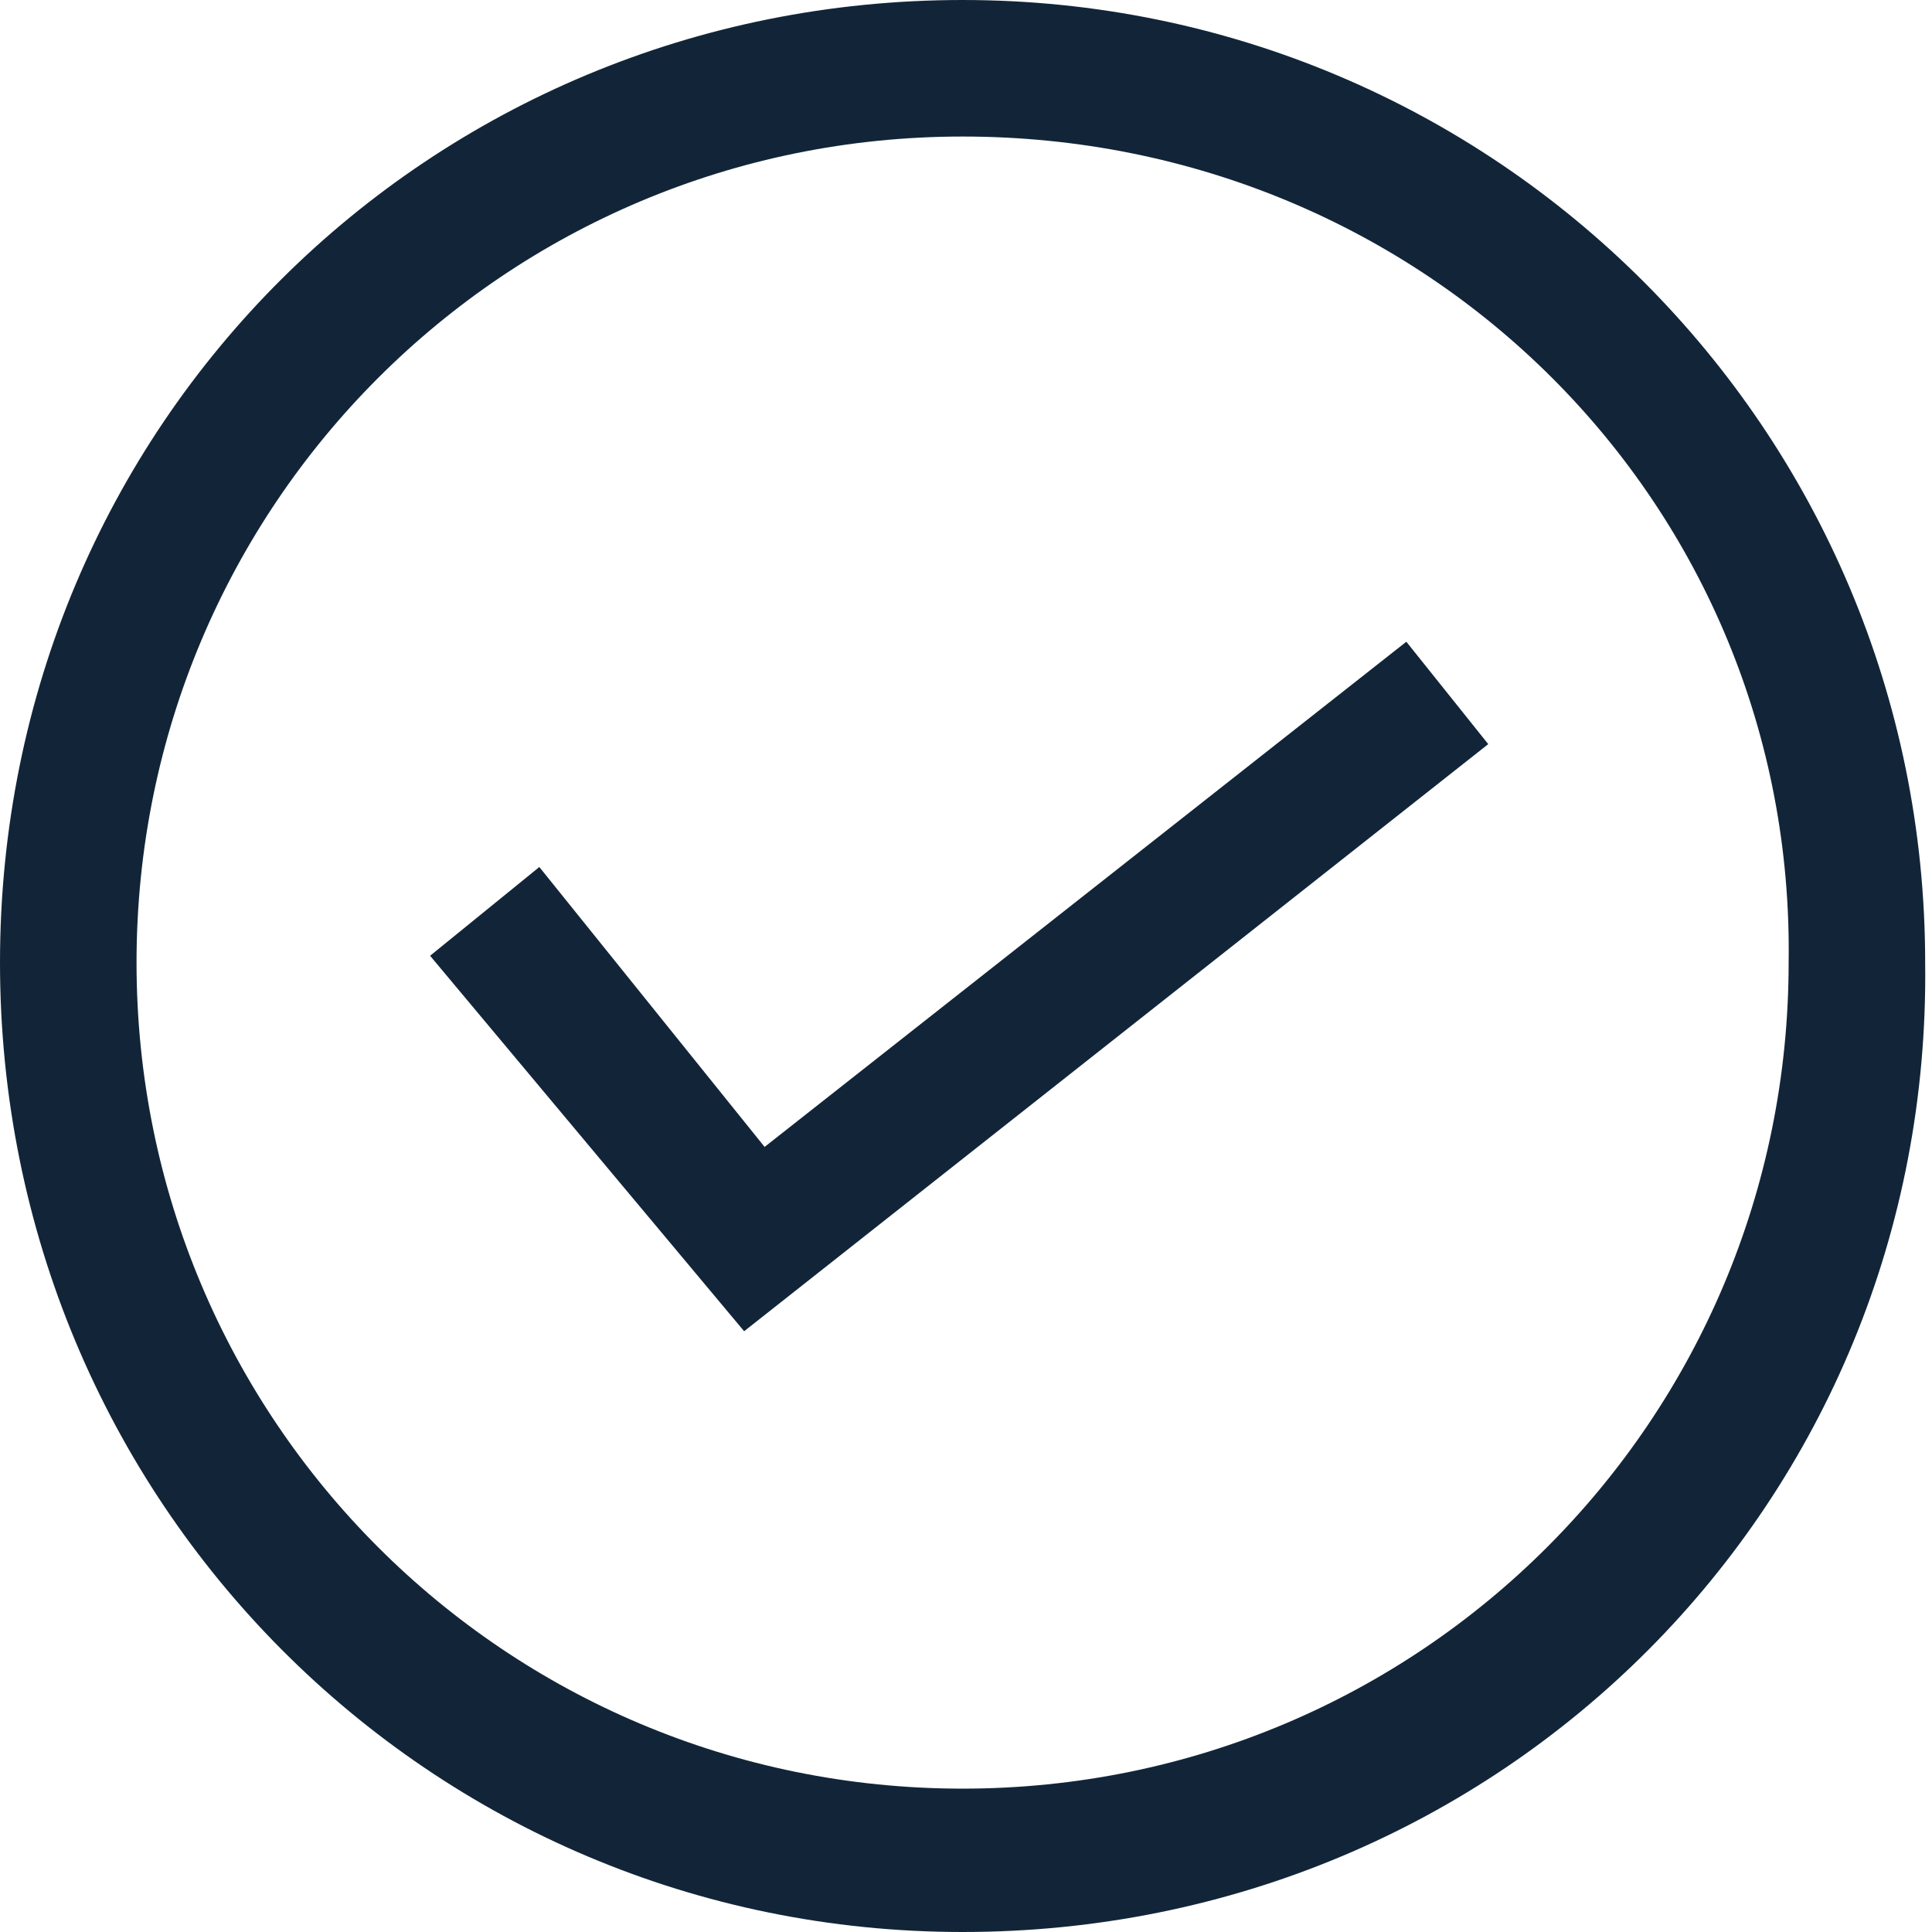<?xml version="1.0" encoding="utf-8"?>
<!-- Generator: Adobe Illustrator 24.2.0, SVG Export Plug-In . SVG Version: 6.00 Build 0)  -->
<svg version="1.1" id="Layer_1" xmlns="http://www.w3.org/2000/svg" xmlns:xlink="http://www.w3.org/1999/xlink" x="0px" y="0px"
	 viewBox="0 0 28.3 28.3" style="enable-background:new 0 0 28.3 28.3;" xml:space="preserve">
<style type="text/css">
	.st0{fill:#122538;}
</style>
<g id="Layer_2_1_">
	<g id="Layer_1-2">
		<polygon class="st0" points="10.9,19.5 6.3,14 7.9,12.7 11.2,16.8 20.6,9.4 21.8,10.9 		"/>
		<path class="st0" d="M14.1,28.3C6.3,28.3,0,22,0,14.1S6.3,0,14.1,0s14.1,6.3,14.1,14.1C28.3,22,22,28.3,14.1,28.3z M14.1,2
			C7.4,2,2,7.4,2,14.1s5.4,12.1,12.1,12.1s12.1-5.4,12.1-12.1l0,0C26.3,7.4,20.9,2,14.1,2z"/>
	</g>
</g>
</svg>

